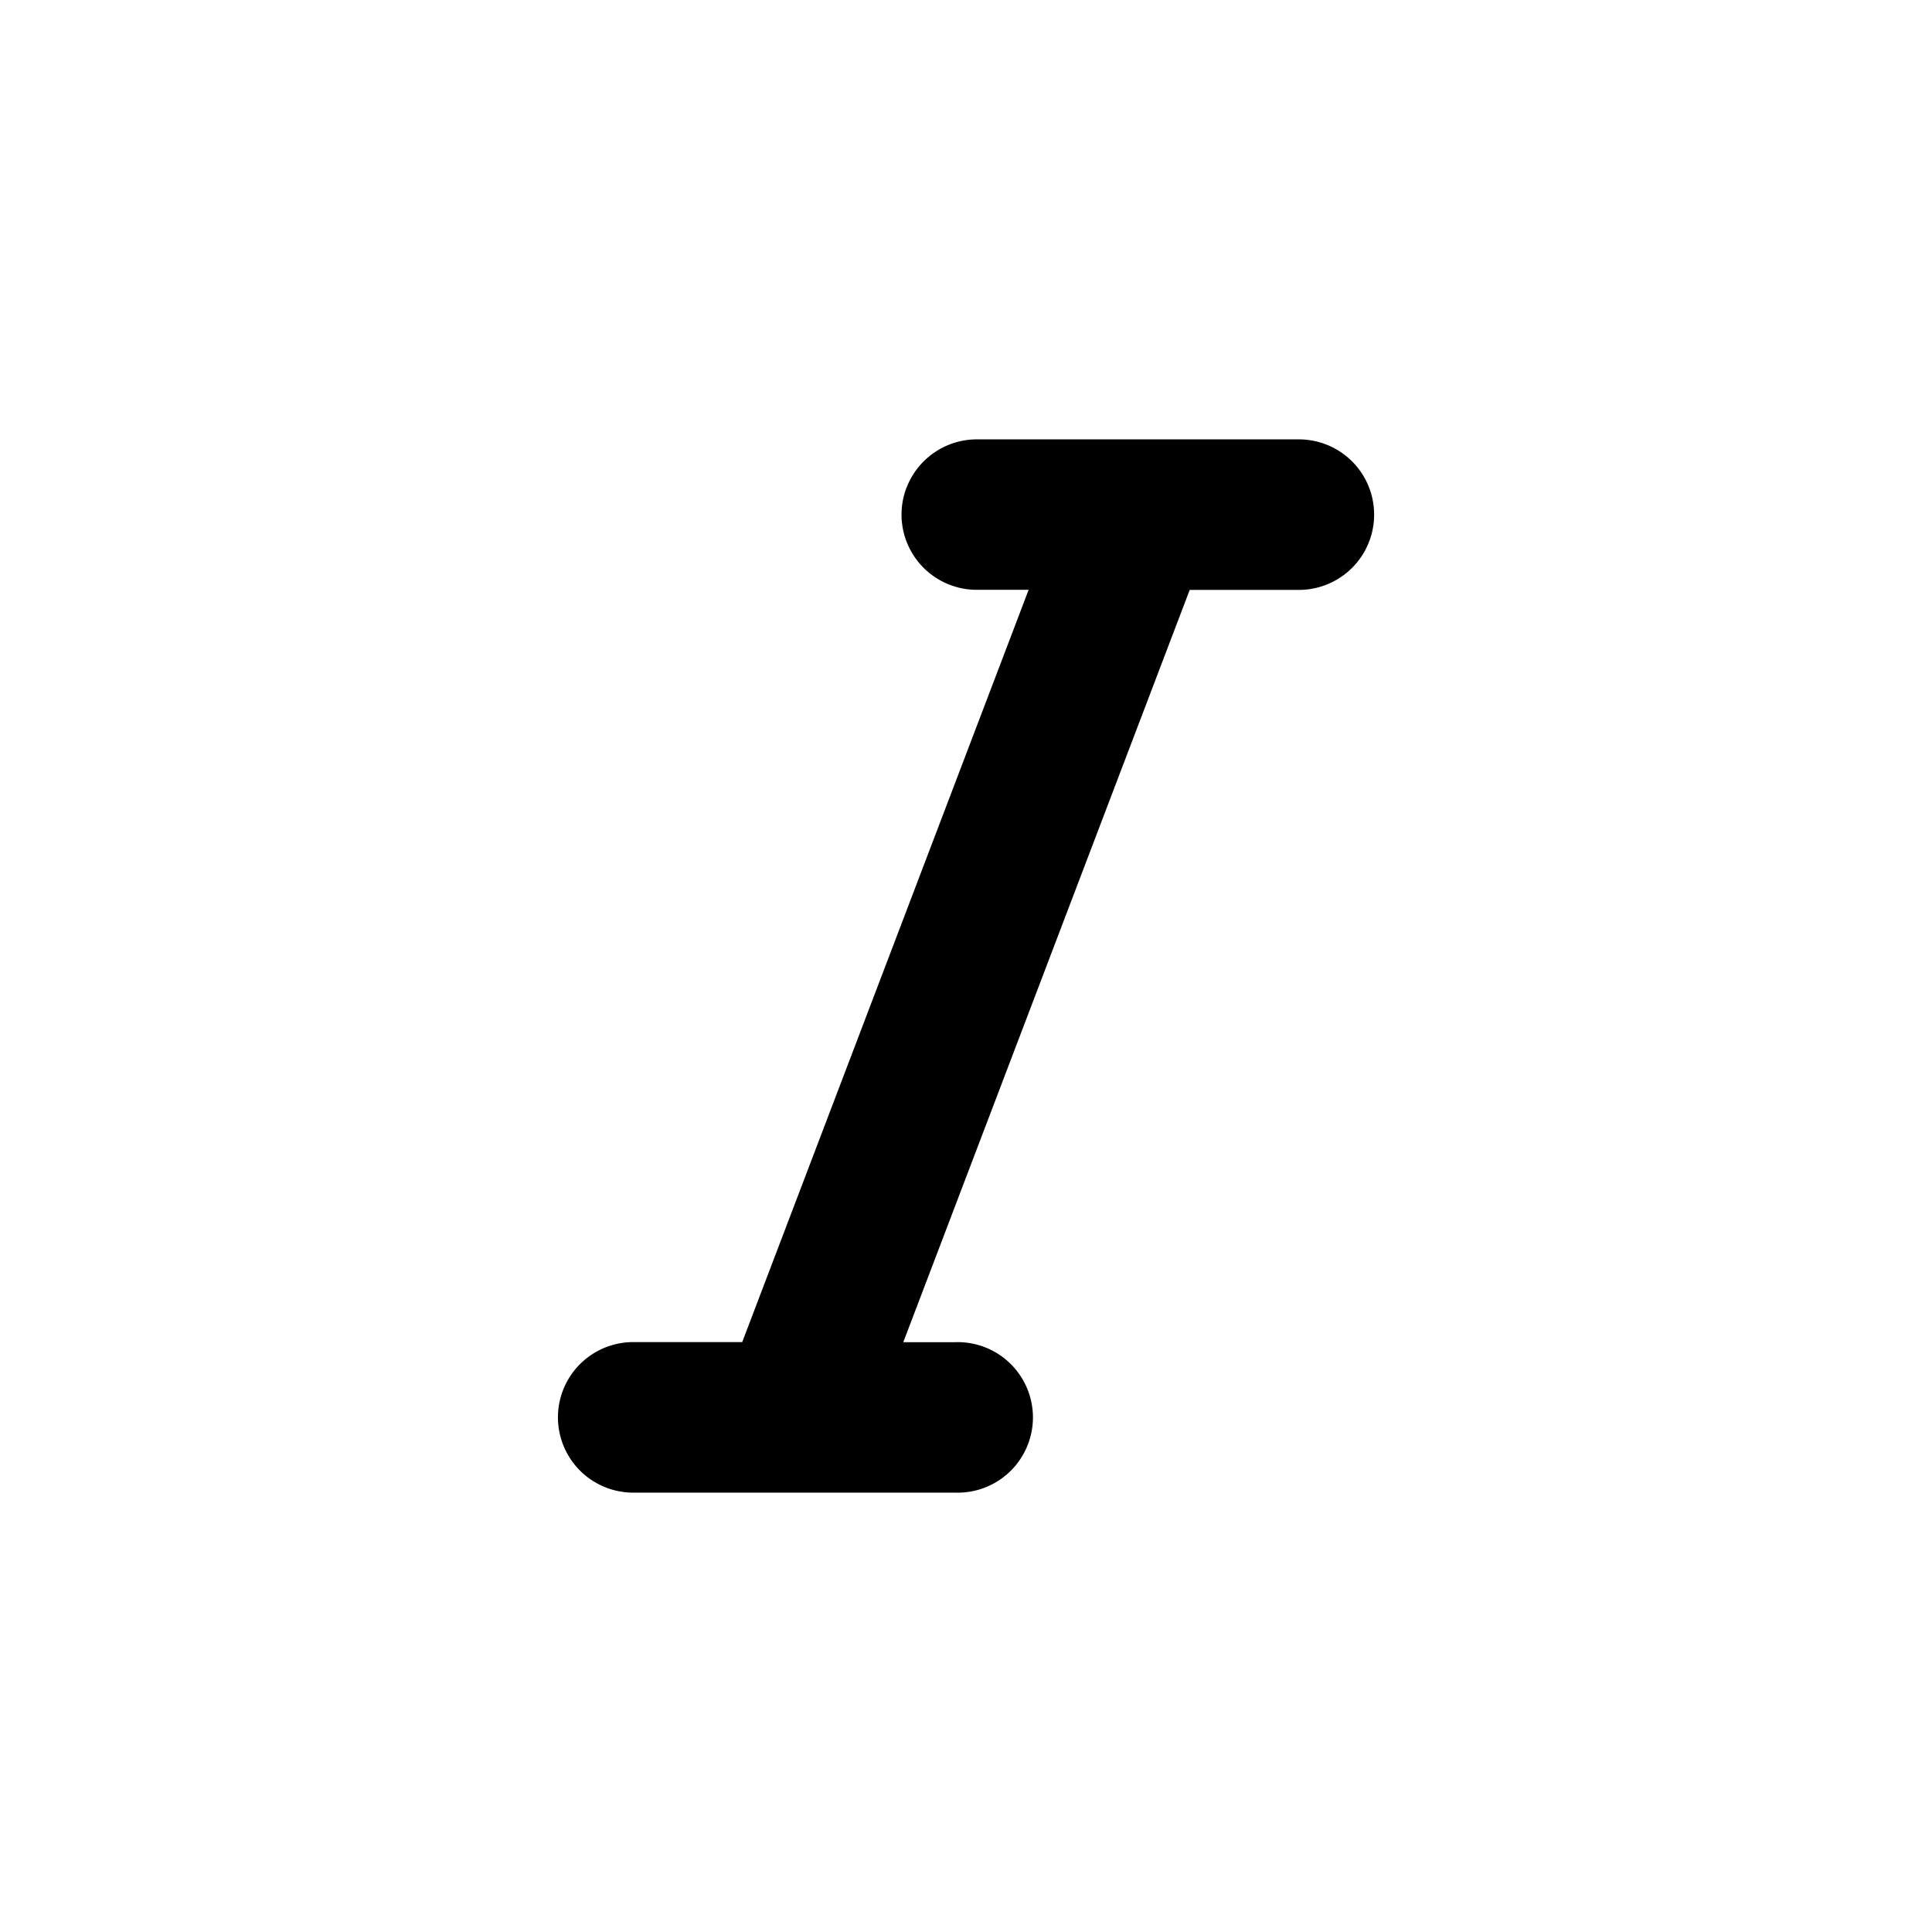<svg xmlns="http://www.w3.org/2000/svg" fill="none" viewBox="0 0 24 24"><path fill="currentColor" d="M11.261 6.06a.935.935 0 0 1 .874-.602h4a.935.935 0 0 1 0 1.87h-1.356l-3.558 9.345h.645a.935.935 0 1 1 0 1.869h-4a.935.935 0 1 1 0-1.87H9.22l3.558-9.345h-.644a.935.935 0 0 1-.874-1.267Z"/></svg>